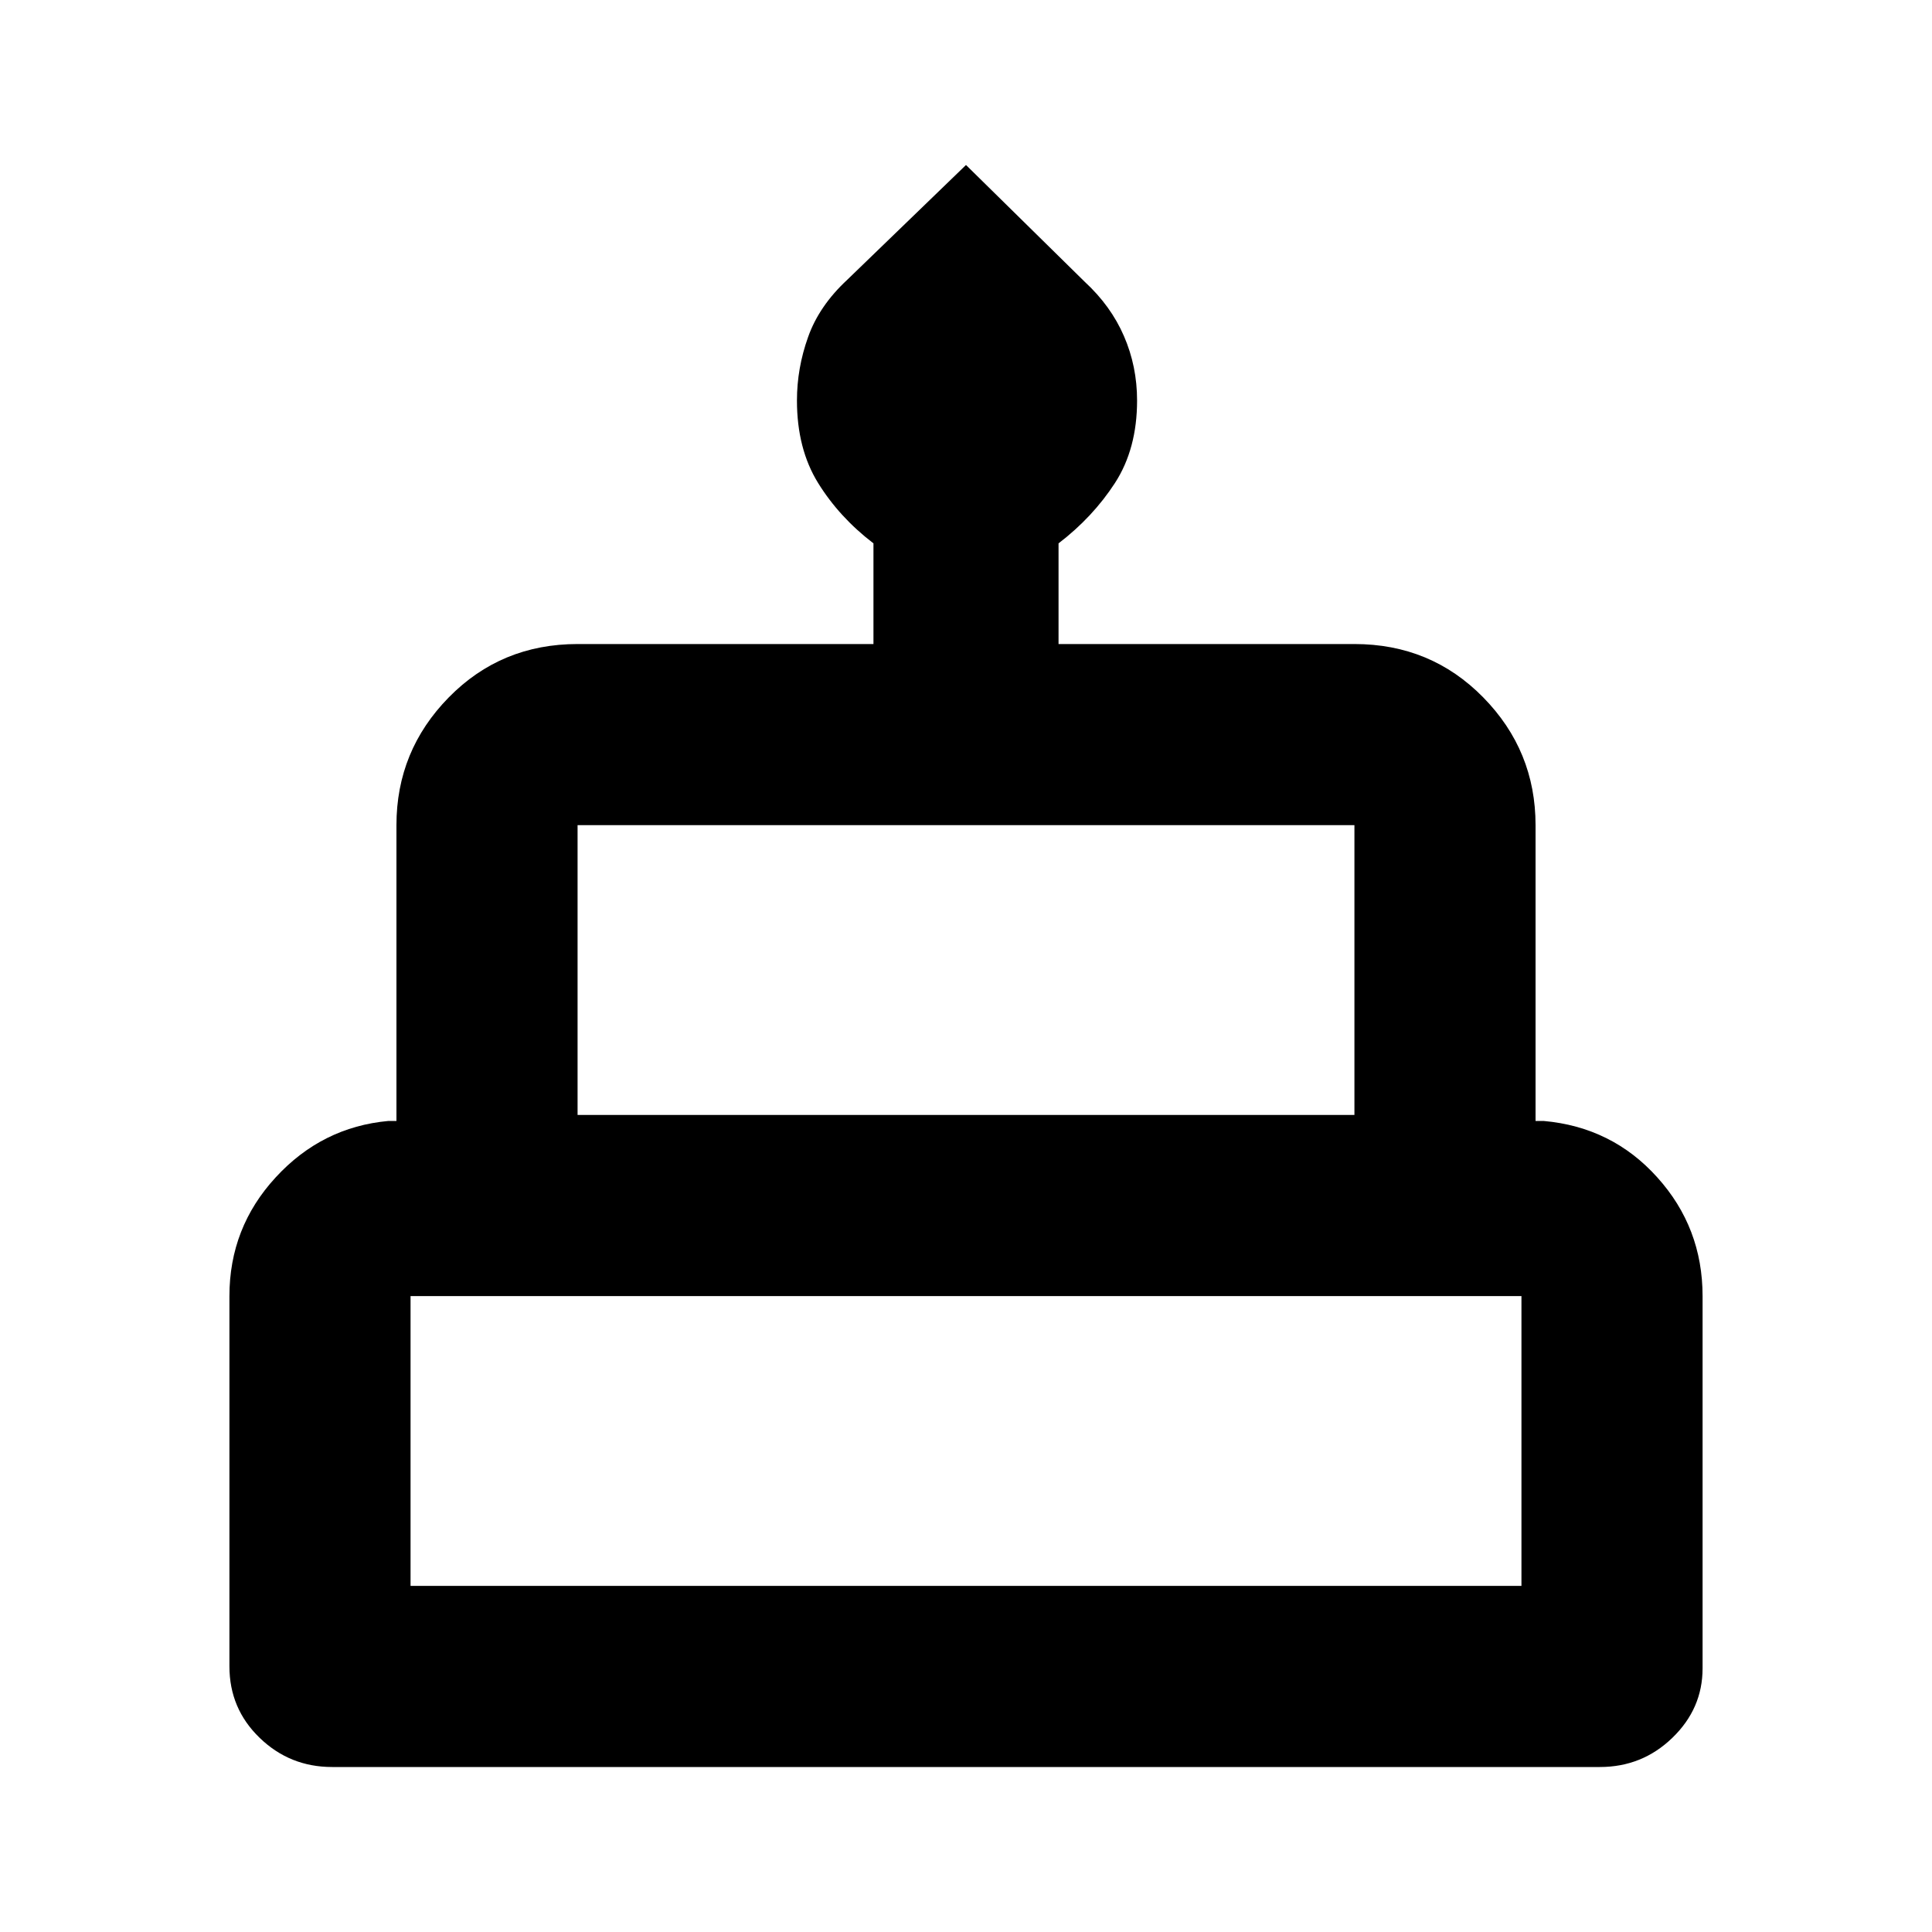 <svg xmlns="http://www.w3.org/2000/svg" height="20" width="20"><path d="M3.438 18.292q-.438 0-.75-.302-.313-.302-.313-.74v-3.833q0-.709.479-1.229.479-.521 1.167-.584h.083V8.542q0-.771.542-1.323.542-.552 1.333-.552h3.063V5.625Q8.688 5.354 8.469 5q-.219-.354-.219-.854 0-.334.115-.656.114-.323.406-.594L10 1.708l1.229 1.209q.271.25.406.562.136.313.136.667 0 .5-.229.854-.23.354-.584.625v1.042h3.063q.791 0 1.333.552.542.552.542 1.323v3.062h.083q.709.063 1.177.584.469.52.469 1.229v3.854q0 .417-.313.719-.312.302-.75.302Zm2.541-6.75h8.042v-3H5.979ZM4.25 16.417h11.5v-3H4.25Zm1.729-4.875h8.042ZM4.25 16.417h11.5Zm11.729-4.875H4.021h11.958Z"/></svg>
